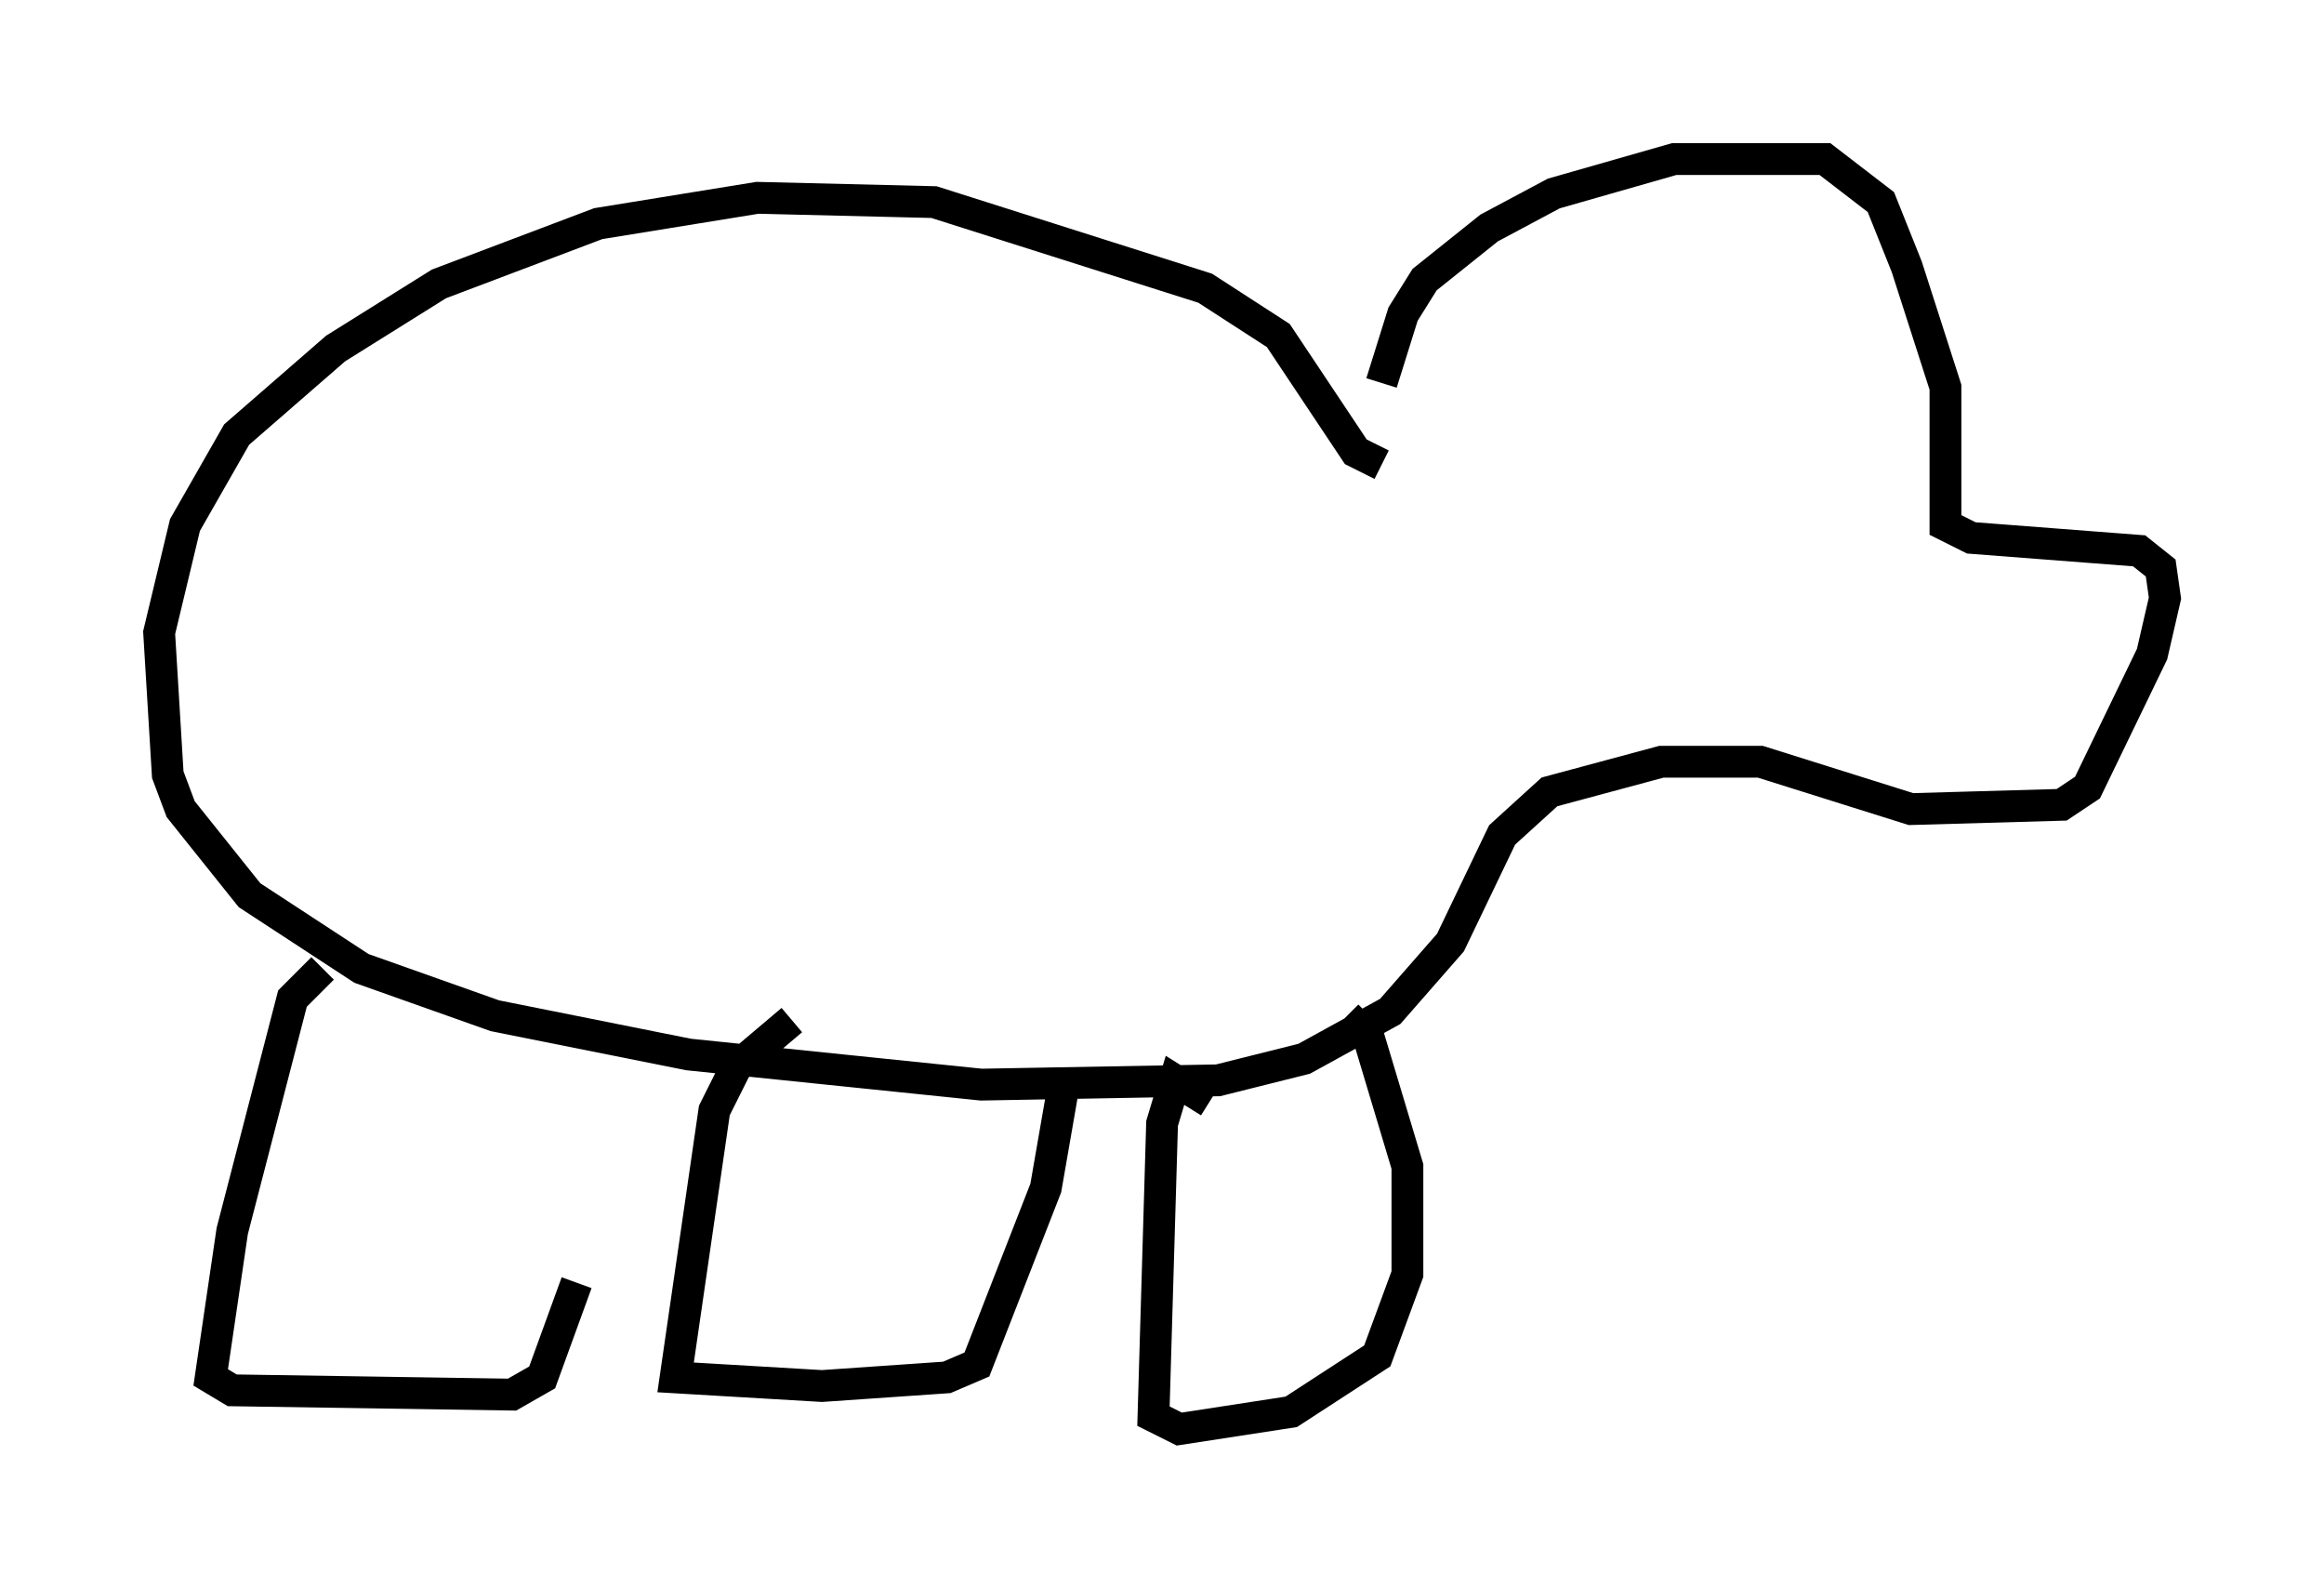 <?xml version="1.0" encoding="utf-8" ?>
<svg baseProfile="full" height="49.918" version="1.1" width="73.058" xmlns="http://www.w3.org/2000/svg" xmlns:ev="http://www.w3.org/2001/xml-events" xmlns:xlink="http://www.w3.org/1999/xlink"><defs /><rect fill="white" height="49.918" width="73.058" x="0" y="0" /><path d="M43.971, 13.39 m-0.541, -1.353 l0.677, -2.165 0.677, -1.083 l2.03, -1.624 2.03, -1.083 l3.789, -1.083 4.736, 0.0 l1.759, 1.353 0.812, 2.03 l1.218, 3.789 0.0, 4.33 l0.812, 0.406 5.277, 0.406 l0.677, 0.541 0.135, 0.947 l-0.406, 1.759 -2.03, 4.195 l-0.812, 0.541 -4.736, 0.135 l-4.736, -1.488 -3.112, 0.0 l-3.518, 0.947 -1.488, 1.353 l-1.624, 3.383 -1.894, 2.165 l-2.706, 1.488 -2.706, 0.677 l-7.442, 0.135 -9.202, -0.947 l-6.089, -1.218 -4.195, -1.488 l-3.518, -2.3 -2.165, -2.706 l-0.406, -1.083 -0.271, -4.465 l0.812, -3.383 1.624, -2.842 l3.112, -2.706 3.248, -2.03 l5.007, -1.894 5.007, -0.812 l5.548, 0.135 8.525, 2.706 l2.3, 1.488 2.436, 3.654 l0.812, 0.406 m-5.413, 20.027 l-1.083, -0.677 -0.406, 1.353 l-0.271, 9.202 0.812, 0.406 l3.518, -0.541 2.706, -1.759 l0.947, -2.571 0.0, -3.383 l-1.218, -4.059 -0.677, -0.677 m-17.456, 0.135 l-1.759, 1.488 -0.677, 1.353 l-1.218, 8.39 4.601, 0.271 l3.924, -0.271 0.947, -0.406 l2.165, -5.548 0.541, -3.112 l-0.271, -0.271 m-23.004, -3.518 l-0.947, 0.947 -1.894, 7.307 l-0.677, 4.601 0.677, 0.406 l8.796, 0.135 0.947, -0.541 l1.083, -2.977 " fill="none" stroke="black" stroke-width="1" /></svg>